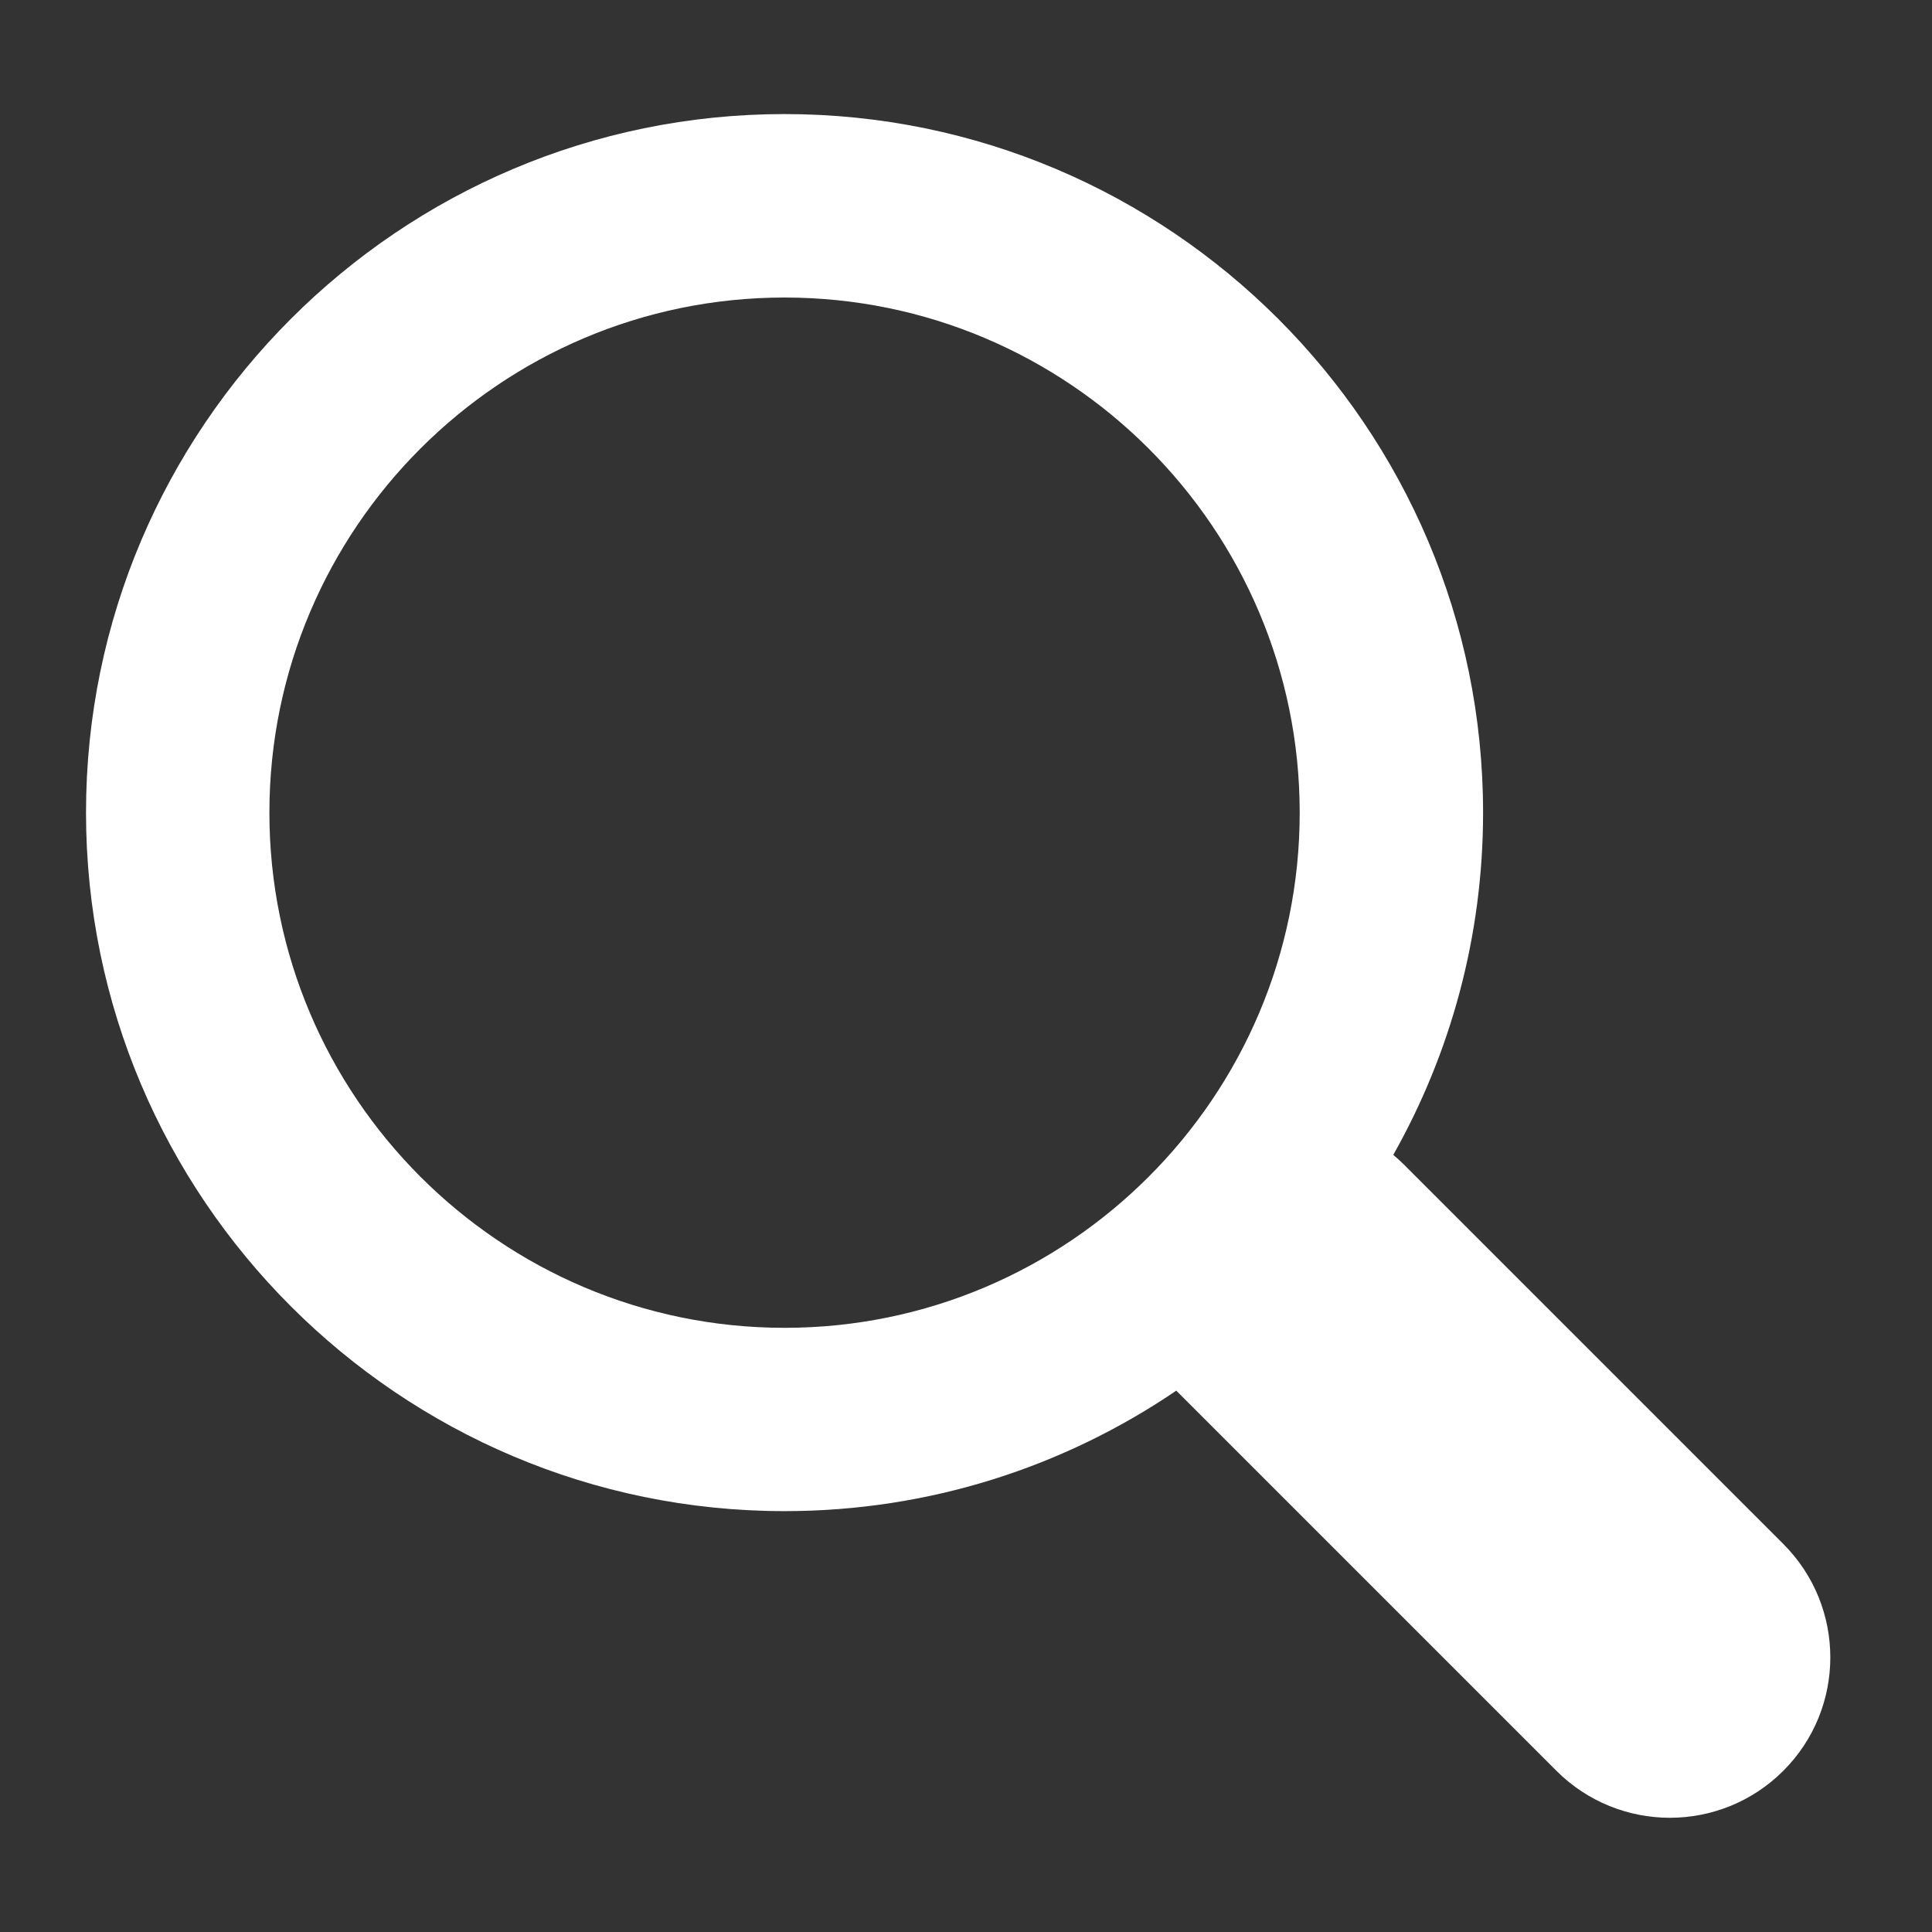 <?xml version="1.0" encoding="utf-8"?>
<!-- Generator: Adobe Illustrator 23.0.6, SVG Export Plug-In . SVG Version: 6.00 Build 0)  -->
<svg version="1.1" id="Layer_1" xmlns="http://www.w3.org/2000/svg" xmlns:xlink="http://www.w3.org/1999/xlink" x="0px" y="0px"
	 viewBox="0 0 250 250" style="enable-background:new 0 0 250 250;" xml:space="preserve">
<rect x="0" y="0" width="250" height="250" fill="#333333" stroke="none"/>
<style type="text/css">
	.st0{fill:#D1DBE6;}
	.st1{fill:#FFFFFF;}
	.st2{fill:#FFFFFF;stroke:#F18C30;stroke-width:3;stroke-miterlimit:10;}
	.st3{fill:#DEE7EF;}
	.st4{fill:#0F8243;}
	.st5{fill:#1A4C83;}
	.st6{fill:#D0D2D3;stroke:#D0D2D3;stroke-width:2;stroke-miterlimit:10;}
	.st7{fill:none;stroke:#5F7682;stroke-width:0.25;stroke-miterlimit:10;}
	.st8{fill:#1A4C83;stroke:#F18C30;stroke-width:3;stroke-miterlimit:10;}
	.st9{fill:none;stroke:#D0D2D3;stroke-width:6;stroke-miterlimit:10;}
	.st10{fill:none;stroke:#D0D2D3;stroke-width:3;stroke-miterlimit:10;}
	.st11{fill:#1A4C83;stroke:#1A4C83;stroke-width:2;stroke-miterlimit:10;}
	.st12{fill:none;stroke:#FFFFFF;stroke-width:2.5;stroke-linecap:round;stroke-linejoin:round;stroke-miterlimit:10;}
	.st13{fill:none;stroke:#1A4C83;stroke-width:4;stroke-linecap:round;stroke-linejoin:round;stroke-miterlimit:10;}
	.st14{fill:none;stroke:#1A4C83;stroke-width:2;stroke-miterlimit:10;}
	.st15{fill:#0C8D4C;}
	.st16{fill:#323132;}
	.st17{fill:none;stroke:#D0D2D3;stroke-width:2;stroke-miterlimit:10;}
	.st18{fill:#008080;}
	.st19{fill:#014462;}
	.st20{fill:#D2376D;}
	.st21{fill:none;stroke:#FF9933;stroke-width:2;stroke-linecap:round;stroke-linejoin:round;stroke-miterlimit:10;}
	.st22{fill:none;stroke:#5F7682;stroke-width:0.75;stroke-miterlimit:10;}
	.st23{fill:none;stroke:#FF9933;stroke-width:3;stroke-miterlimit:10;}
	.st24{fill:none;stroke:#161615;stroke-width:2;stroke-miterlimit:10;}
	.st25{fill:none;stroke:#008080;stroke-width:6;stroke-miterlimit:10;}
	.st26{fill:none;stroke:#014462;stroke-width:6;stroke-miterlimit:10;}
	.st27{fill:none;stroke:#6E2585;stroke-width:6;stroke-miterlimit:10;}
	.st28{fill:#36ADD9;}
	.st29{fill:#FFFFFF;stroke:#1A4C83;stroke-width:4;stroke-miterlimit:10;}
	.st30{fill:#0F0F0F;}
	.st31{fill:none;stroke:#FFFFFF;stroke-width:3;stroke-linecap:round;stroke-linejoin:round;stroke-miterlimit:10;}
	.st32{fill:none;stroke:#FFFFFF;stroke-width:0.5;stroke-linecap:round;stroke-linejoin:round;stroke-miterlimit:10;}
	.st33{fill:#E8EDF3;}
	.st34{fill:none;stroke:#D0D2D3;stroke-miterlimit:10;}
	.st35{fill:none;stroke:#000000;stroke-width:3;stroke-miterlimit:10;}
	.st36{fill:#FFFFFF;stroke:#000000;stroke-width:4;stroke-miterlimit:10;}
	.st37{fill:none;stroke:#D0D2D3;stroke-width:4;stroke-miterlimit:10;}
	.st38{fill:#EAEAEA;}
	.st39{fill:none;stroke:#FF9933;stroke-width:2.5;stroke-miterlimit:10;}
	.st40{fill:#00A7A3;}
	.st41{fill:none;stroke:#1A4C83;stroke-width:2.5;stroke-miterlimit:10;}
	.st42{fill:#12673B;}
	.st43{fill:none;stroke:#5F7682;stroke-width:3;stroke-miterlimit:10;}
	.st44{fill:none;stroke:#1A4C83;stroke-width:2.5;stroke-linecap:round;stroke-linejoin:round;stroke-miterlimit:10;}
	.st45{fill:#FFFFFF;stroke:#014462;stroke-width:4;stroke-miterlimit:10;}
	.st46{fill:#FFFFFF;stroke:#008080;stroke-width:4;stroke-miterlimit:10;}
	.st47{fill:#FFFFFF;stroke:#323132;stroke-width:4;stroke-miterlimit:10;}
	.st48{fill:none;stroke:#323132;stroke-width:3;stroke-miterlimit:10;}
	.st49{fill:none;stroke:#0F8243;stroke-width:2;stroke-linecap:round;stroke-linejoin:round;stroke-miterlimit:10;}
	.st50{fill:none;stroke:#D32F2F;stroke-width:2;stroke-linecap:round;stroke-linejoin:round;stroke-miterlimit:10;}
	.st51{fill:none;stroke:#008080;stroke-width:3;stroke-miterlimit:10;}
	.st52{fill:none;stroke:#3B7A9E;stroke-width:3;stroke-miterlimit:10;}
	.st53{fill:none;stroke:#014462;stroke-width:3;stroke-miterlimit:10;}
	.st54{fill:#F18C30;}
	.st55{fill:none;stroke:#5F7682;stroke-width:2.5;stroke-miterlimit:10;}
	.st56{fill:none;stroke:#414042;stroke-width:3;stroke-linecap:round;stroke-linejoin:round;stroke-miterlimit:10;}
	.st57{fill:#D0D2D3;}
	.st58{fill:none;stroke:#5F7682;stroke-width:2;stroke-linecap:round;stroke-linejoin:round;stroke-miterlimit:10;}
	.st59{fill:none;stroke:#5F7682;stroke-width:1.5;stroke-linecap:round;stroke-linejoin:round;stroke-miterlimit:10;}
	.st60{fill:#48709B;stroke:#FFFFFF;stroke-width:0.3;}
	.st61{fill:#1A4C83;stroke:#FFFFFF;stroke-width:0.3;}
	.st62{fill:#D1DBE6;stroke:#FFFFFF;stroke-width:0.3;}
	.st63{fill:#7694B4;stroke:#FFFFFF;stroke-width:0.3;}
	.st64{fill:#A3B7CD;stroke:#FFFFFF;stroke-width:0.3;}
	.st65{fill:#7694B4;stroke:#F58A1B;stroke-width:1.5;stroke-linecap:round;stroke-linejoin:round;}
	.st66{clip-path:url(#SVGID_11_);}
	.st67{clip-path:url(#SVGID_12_);}
	.st68{clip-path:url(#SVGID_13_);}
	.st69{clip-path:url(#SVGID_14_);}
	.st70{clip-path:url(#SVGID_15_);}
	.st71{clip-path:url(#SVGID_16_);}
	.st72{clip-path:url(#SVGID_17_);}
	.st73{clip-path:url(#SVGID_18_);}
	.st74{clip-path:url(#SVGID_19_);}
	.st75{clip-path:url(#SVGID_20_);}
	.st76{fill:none;stroke:#D0D2D3;}
	.st77{fill:#5F7682;}
	.st78{fill:#FF9933;}
	.st79{fill:none;stroke:#0F8243;stroke-width:2;stroke-miterlimit:10;}
	.st80{fill:none;stroke:#FFFFFF;stroke-width:2;stroke-miterlimit:10;}
	.st81{fill:none;stroke:#FFFFFF;stroke-width:3.5;stroke-linecap:round;stroke-linejoin:round;stroke-miterlimit:10;}
	.st82{fill:none;stroke:#F58A1B;stroke-width:3;stroke-miterlimit:10;}
	.st83{fill:none;stroke:#FFFFFF;stroke-width:3;stroke-miterlimit:10;}
	.st84{fill:#D32F2F;}
	.st85{fill:none;stroke:#0F8243;stroke-width:3;stroke-miterlimit:10;}
	.st86{fill:none;stroke:#0F8243;stroke-width:2.5;stroke-linecap:round;stroke-linejoin:round;stroke-miterlimit:10;}
	
		.st87{fill:none;stroke:#0F8243;stroke-width:3;stroke-linecap:round;stroke-linejoin:round;stroke-miterlimit:10;stroke-dasharray:1,5;}
	.st88{opacity:0.6;clip-path:url(#SVGID_22_);}
	.st89{fill:#B3B3B3;stroke:#FFFFFF;}
	.st90{fill:#414042;stroke:#FFFFFF;}
	.st91{fill:#D9D9D9;stroke:#FFFFFF;}
	.st92{fill:#8D8C8E;stroke:#FFFFFF;}
	.st93{fill:#676668;stroke:#FFFFFF;}
	.st94{opacity:0.6;clip-path:url(#SVGID_24_);}
	.st95{fill-rule:evenodd;clip-rule:evenodd;fill:#FFFFFF;}
	.st96{fill:none;stroke:#F18C30;stroke-width:3;stroke-miterlimit:10;}
</style>
<path class="st1" d="M230.76,199.79l-49.21-49.21c-0.4-0.4-0.83-0.77-1.26-1.14c7.39-13.1,11.62-28.21,11.62-44.29
	c0-49.84-40.55-90.39-90.39-90.39s-90.39,40.55-90.39,90.39c0,49.84,40.55,90.39,90.39,90.39c18.77,0,36.22-5.75,50.69-15.59
	l49.19,49.19c4.05,4.05,9.37,6.08,14.68,6.08c5.31,0,10.63-2.03,14.68-6.08C238.87,221.04,238.87,207.9,230.76,199.79z
	 M34.86,105.16c0-36.76,29.9-66.66,66.66-66.66c36.76,0,66.66,29.9,66.66,66.66c0,36.76-29.9,66.66-66.66,66.66
	C64.76,171.82,34.86,141.91,34.86,105.16z"/>
</svg>
